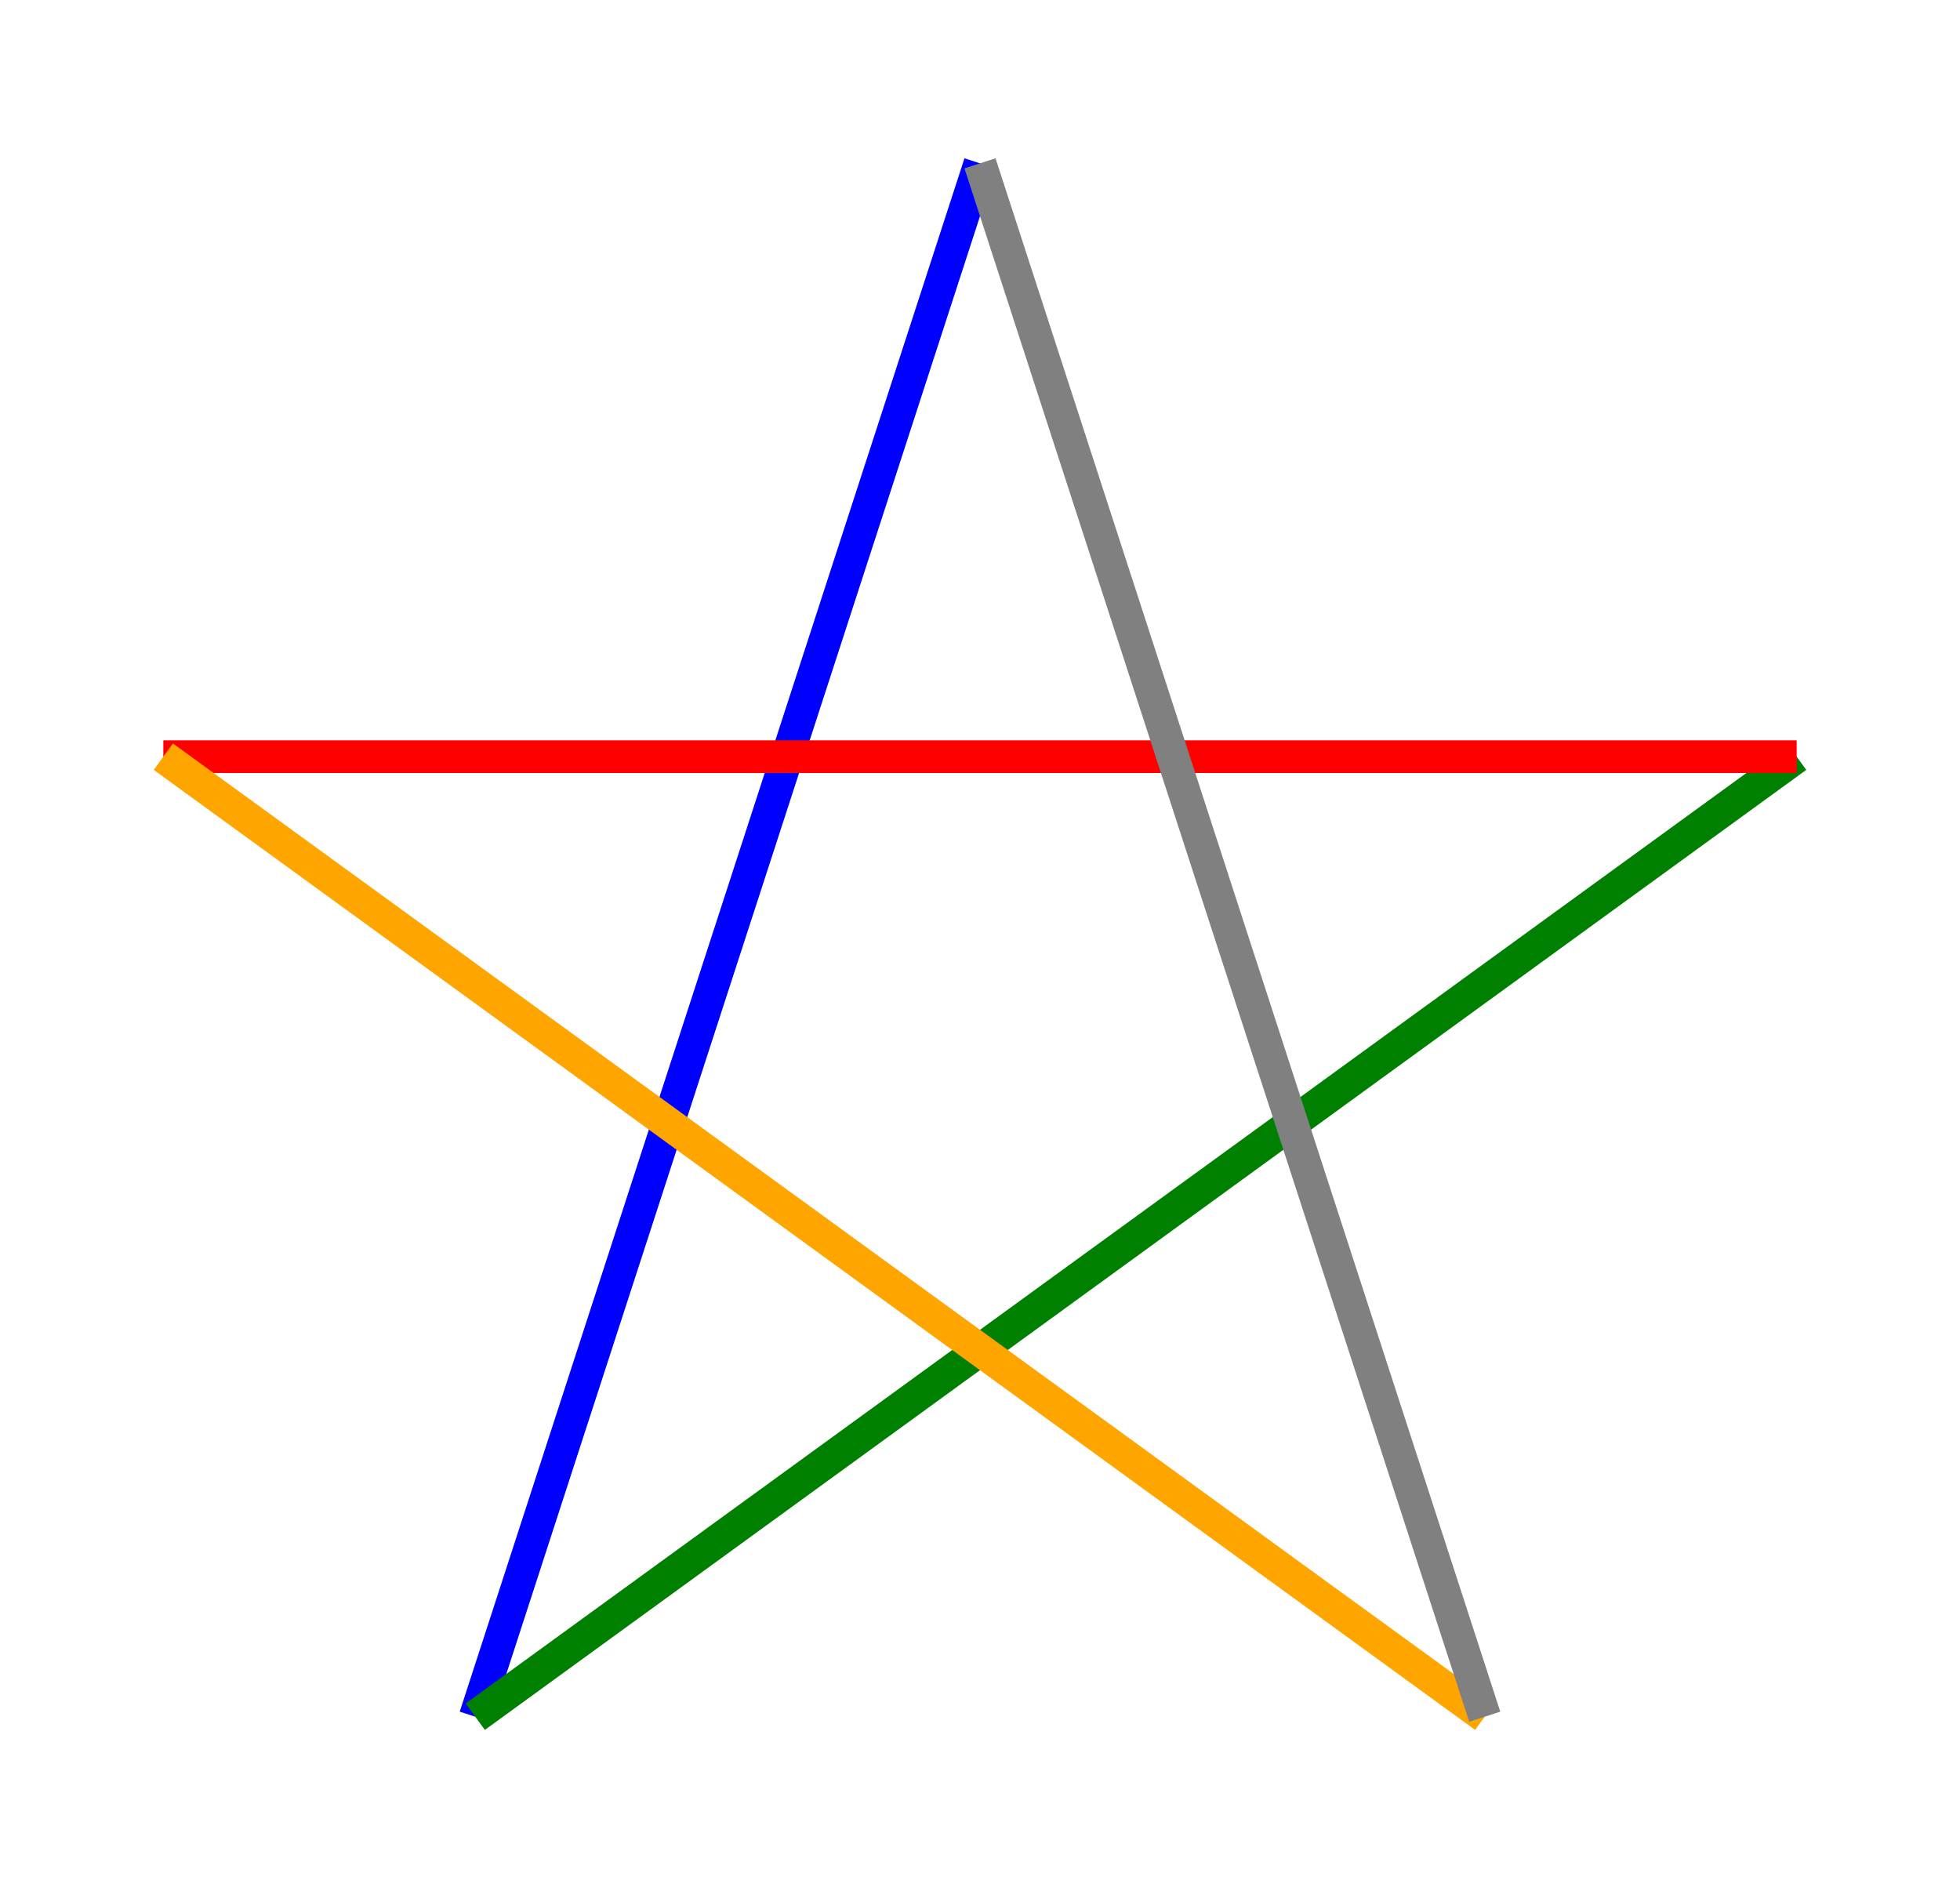 <svg xmlns="http://www.w3.org/2000/svg" width="120" height="115.106" viewBox="0 0 120 115.106">
<rect width="120" height="115.106" fill="white"/>


<line x1="60" y1="10" x2="29.098" y2="105.106" stroke="blue" stroke-width="2"/>
<line x1="29.098" y1="105.106" x2="110" y2="46.327" stroke="green" stroke-width="2"/>
<line x1="110" y1="46.327" x2="10" y2="46.327" stroke="red" stroke-width="2"/>
<line x1="10" y1="46.327" x2="90.902" y2="105.106" stroke="orange" stroke-width="2"/>
<line x1="90.902" y1="105.106" x2="60" y2="10" stroke="gray" stroke-width="2"/>
</svg>
